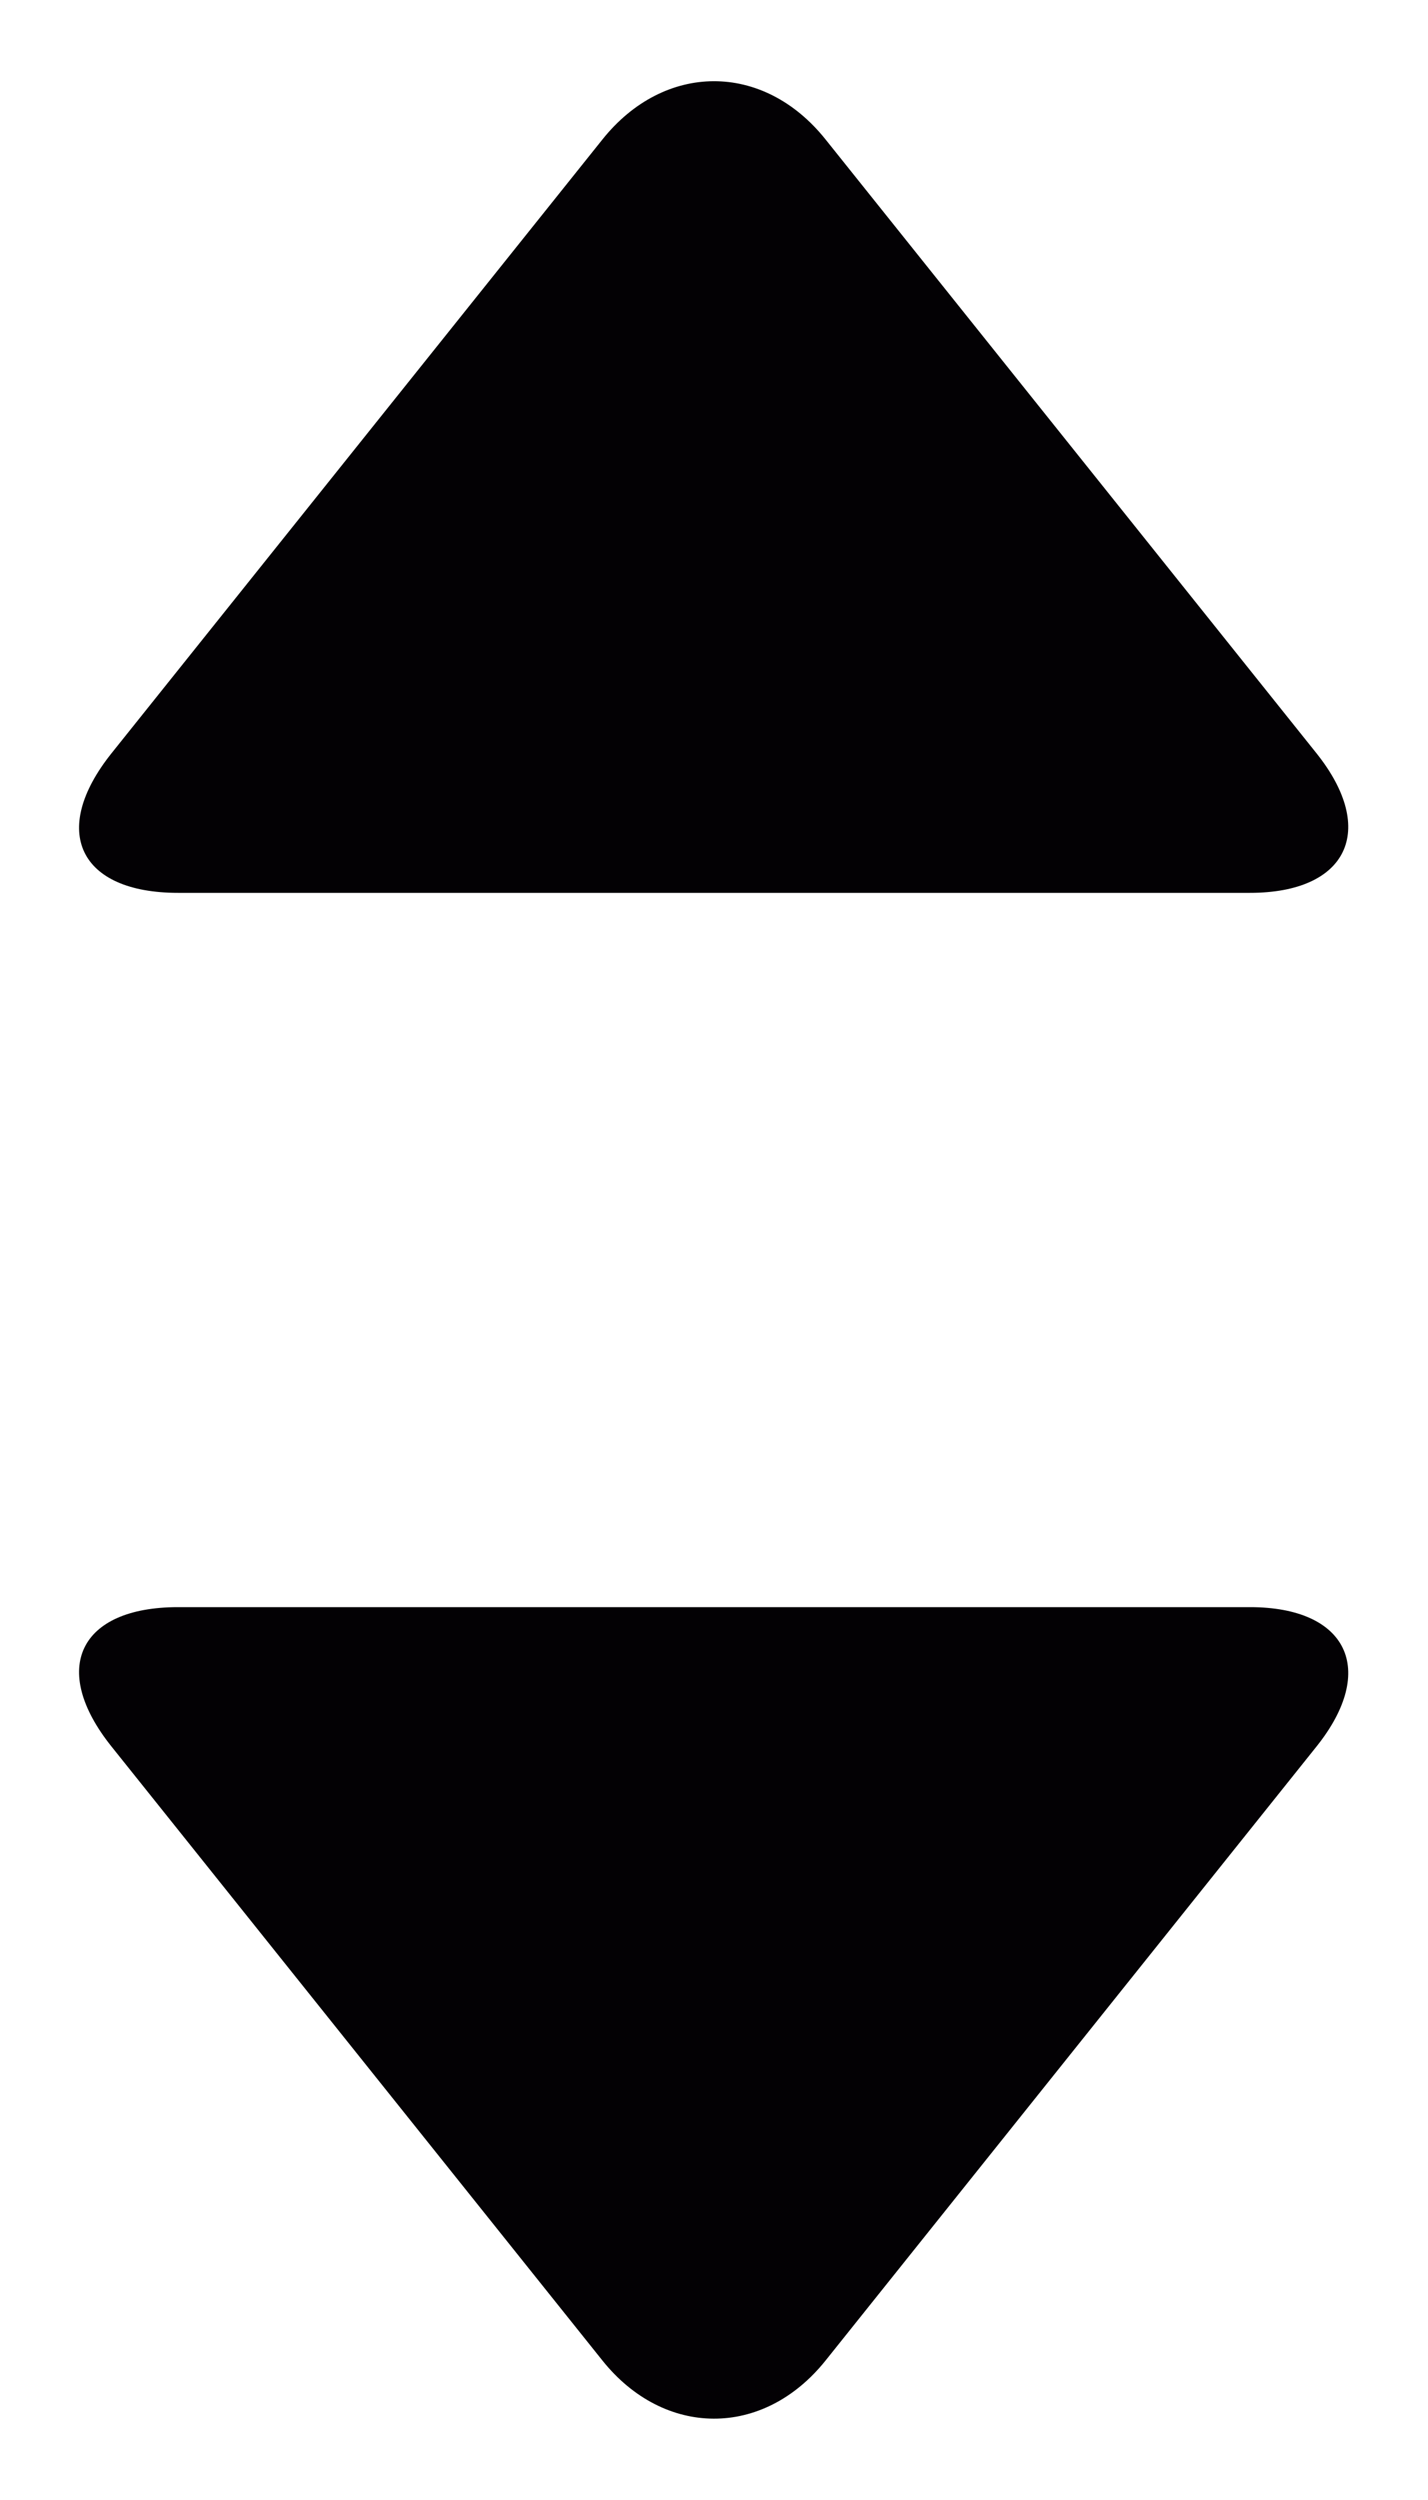 <svg xmlns="http://www.w3.org/2000/svg" width="8" height="14" viewBox="0 0 8 14">
  <g fill="none" fill-rule="evenodd" transform="translate(-8 -5)">
    <rect width="24" height="24"/>
    <path class="main" fill="#030104" d="M8.997,14 C8.446,14 8.275,14.344 8.625,14.781 L11.375,18.219 C11.72,18.65 12.275,18.656 12.625,18.219 L15.375,14.781 C15.72,14.35 15.547,14 15.003,14 L8.997,14 Z"/>
    <path class="main" fill="#030104" d="M8.997,5.455 C8.446,5.455 8.275,5.799 8.625,6.237 L11.375,9.674 C11.72,10.106 12.275,10.112 12.625,9.674 L15.375,6.237 C15.72,5.805 15.547,5.455 15.003,5.455 L8.997,5.455 Z" transform="matrix(1 0 0 -1 0 15.455)"/>
  </g>
</svg>
